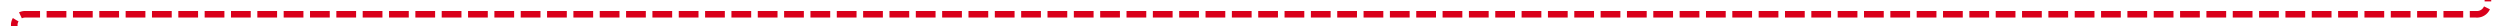﻿<?xml version="1.0" encoding="utf-8"?>
<svg version="1.1" xmlns:xlink="http://www.w3.org/1999/xlink" width="1139px" height="12px" preserveAspectRatio="xMinYMid meet" viewBox="653 257  1139 10" xmlns="http://www.w3.org/2000/svg">
  <path d="M 649 325.5  L 654 325.5  A 5 5 0 0 0 659.5 320.5 L 659.5 267  A 5 5 0 0 1 664.5 262.5 L 1781 262.5  A 5 5 0 0 0 1786.5 257.5 L 1786.5 205  A 5 5 0 0 1 1791.5 200.5 L 1795 200.5  " stroke-width="3" stroke-dasharray="9,3" stroke="#d9001b" fill="none" />
  <path d="M 1793 212  L 1809 200.5  L 1793 189  L 1793 212  Z " fill-rule="nonzero" fill="#d9001b" stroke="none" />
</svg>